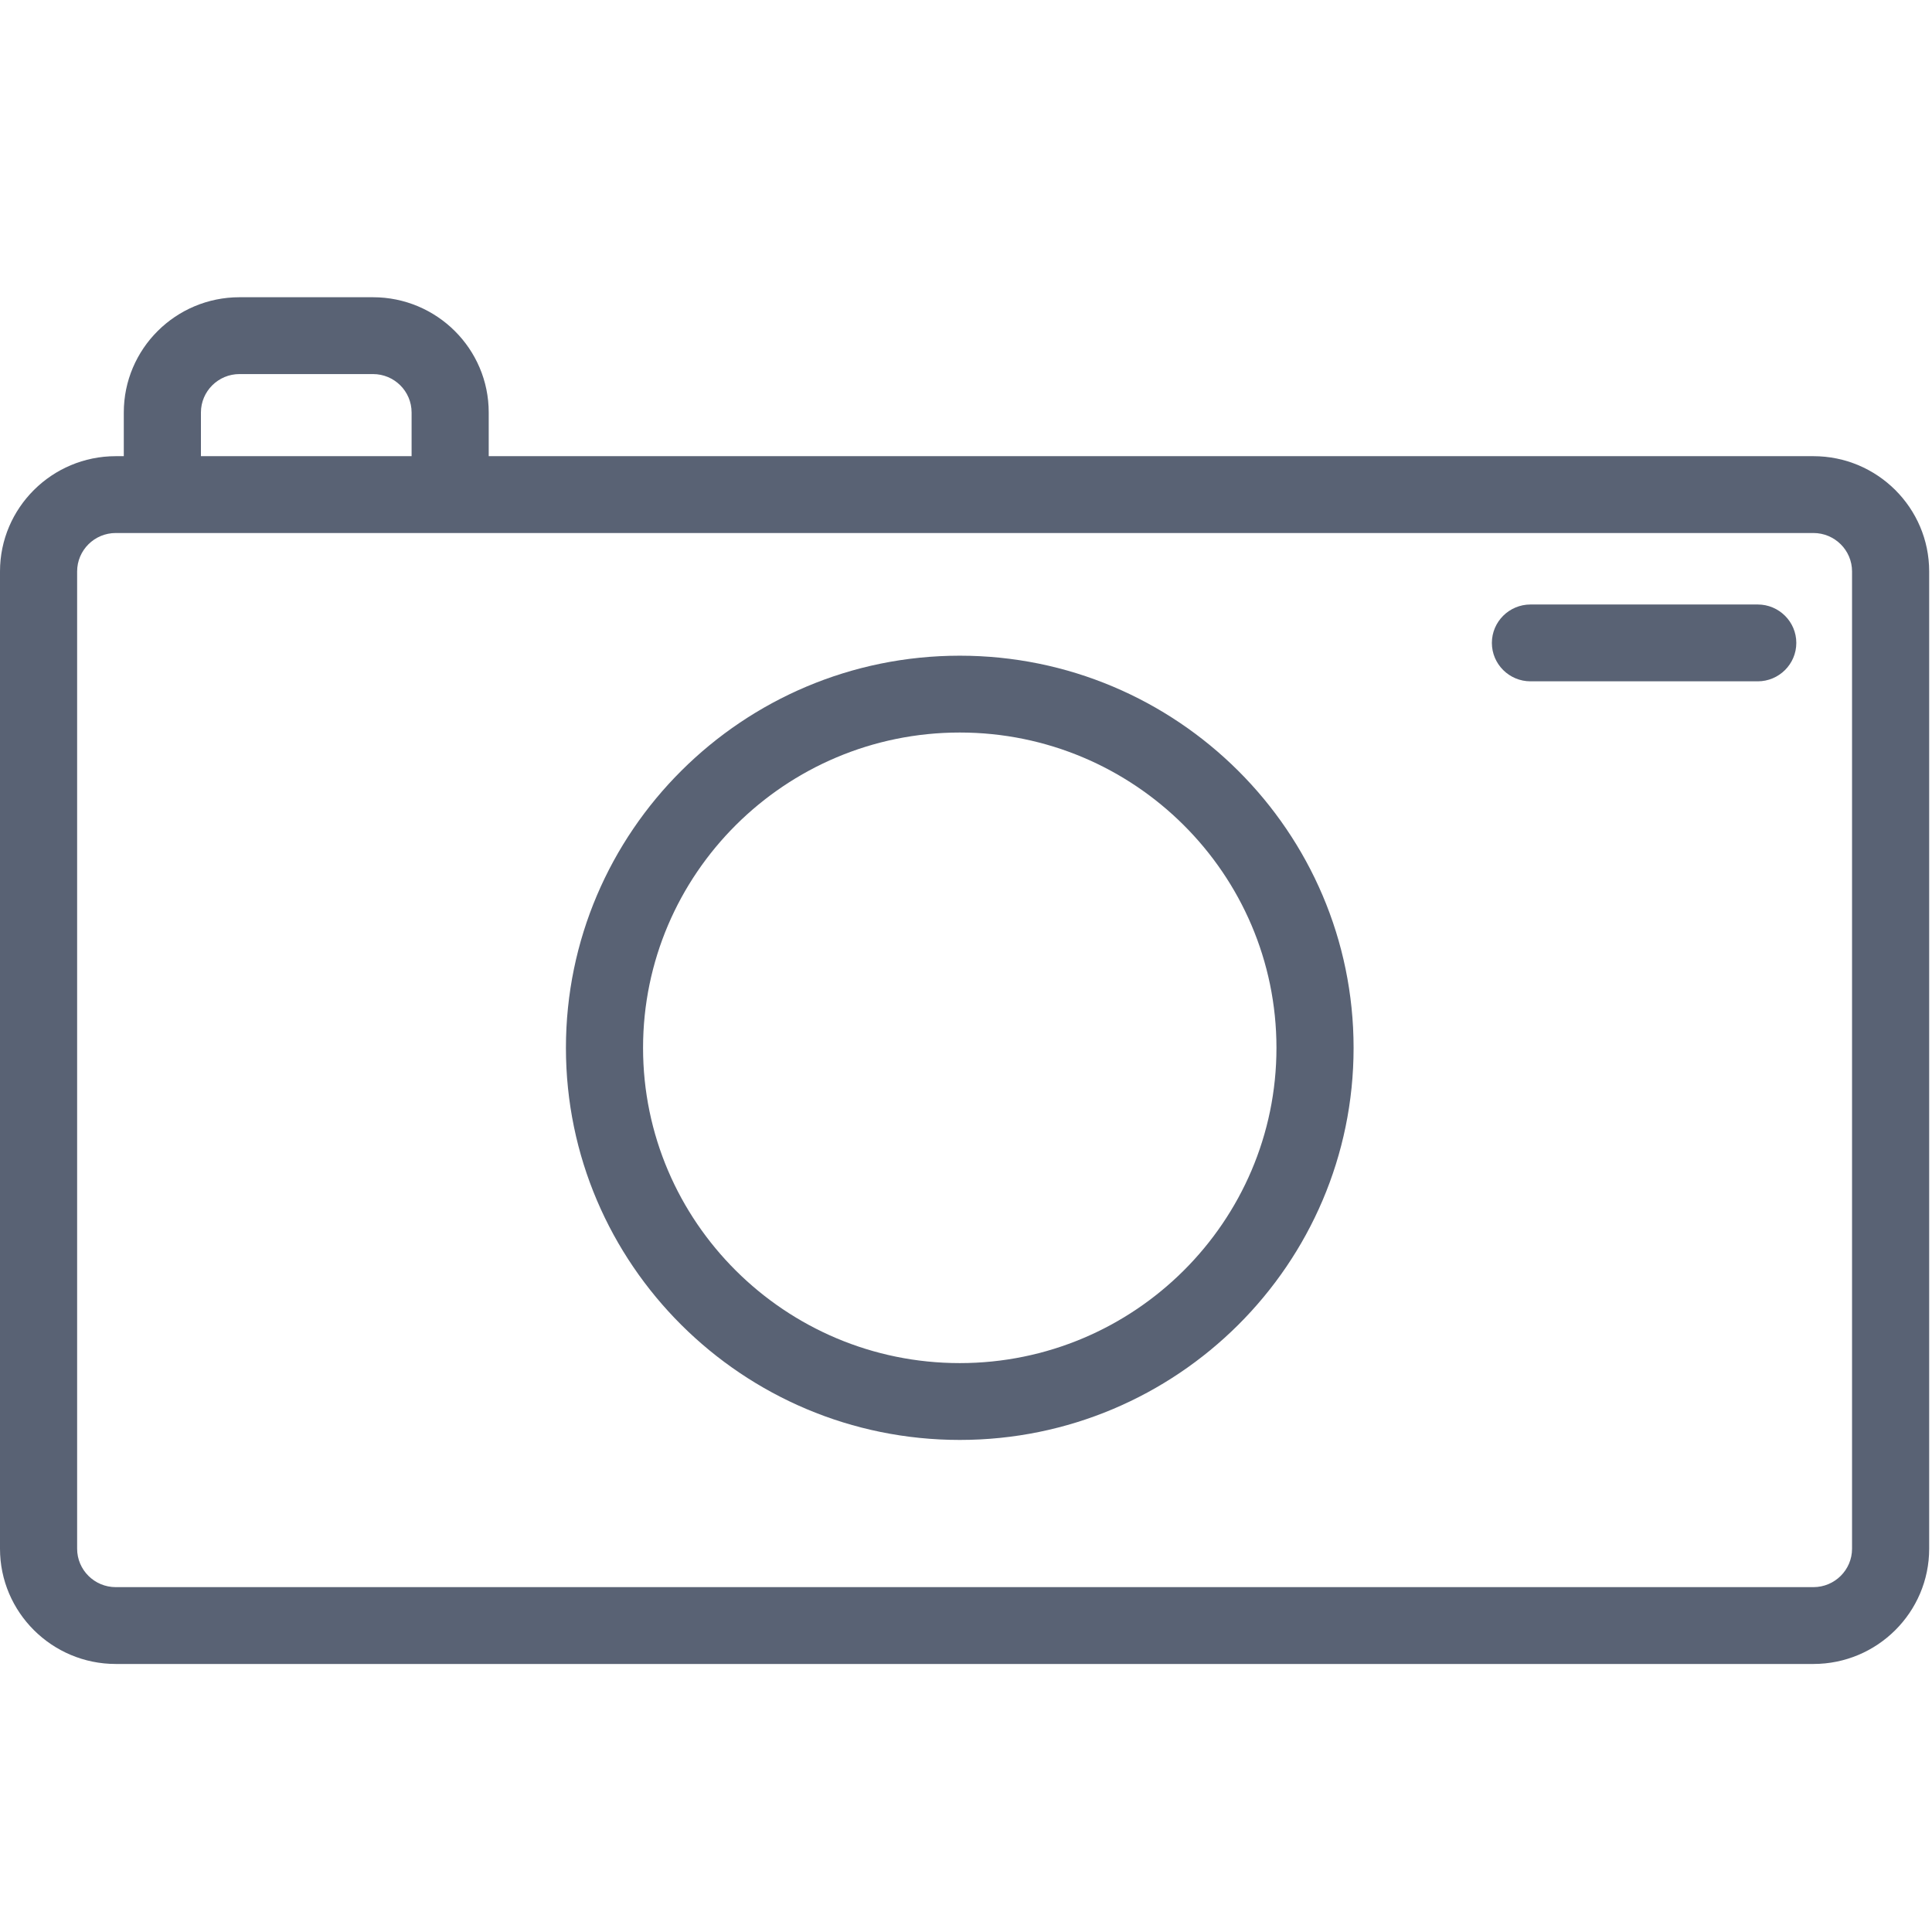 <?xml version="1.0" encoding="UTF-8"?>
<svg width="26px" height="26px" viewBox="0 0 26 26" version="1.1" xmlns="http://www.w3.org/2000/svg" xmlns:xlink="http://www.w3.org/1999/xlink">
    <!-- Generator: Sketch 51.2 (57519) - http://www.bohemiancoding.com/sketch -->
    <title> </title>
    <desc>Created with Sketch.</desc>
    <defs></defs>
    <g id="Page-1" stroke="none" stroke-width="1" fill="none" fill-rule="evenodd">
        <g id="Group-7" transform="translate(0, 4)" fill="#596274">
            <path d="M12.916,5.858 C10.566,5.858 8.654,7.762 8.654,10.102 C8.654,12.441 10.566,14.344 12.916,14.344 C15.266,14.344 17.178,12.441 17.178,10.102 C17.178,7.762 15.266,5.858 12.916,5.858 M12.916,15.378 C9.993,15.378 7.616,13.011 7.616,10.102 C7.616,7.192 9.993,4.824 12.916,4.824 C15.839,4.824 18.216,7.192 18.216,10.102 C18.216,13.011 15.839,15.378 12.916,15.378" id="Fill-1"></path>
            <path d="M24.174,4.652 C24.174,4.937 23.941,5.169 23.655,5.169 L20.597,5.169 C20.31,5.169 20.077,4.937 20.077,4.652 C20.077,4.367 20.31,4.135 20.597,4.135 L23.655,4.135 C23.941,4.135 24.174,4.367 24.174,4.652" id="Fill-3"></path>
            <path d="M24.924,16.842 C24.924,17.127 24.691,17.359 24.404,17.359 L1.558,17.359 C1.271,17.359 1.038,17.127 1.038,16.842 L1.038,3.69 C1.038,3.405 1.271,3.173 1.558,3.173 L24.404,3.173 C24.691,3.173 24.924,3.405 24.924,3.69 L24.924,16.842 Z M2.704,1.551 C2.704,1.265 2.938,1.034 3.223,1.034 L5.019,1.034 C5.306,1.034 5.539,1.265 5.539,1.551 L5.539,2.139 L2.704,2.139 L2.704,1.551 Z M24.404,2.139 L6.577,2.139 L6.577,1.551 C6.577,0.695 5.879,0 5.019,0 L3.223,0 C2.364,0 1.666,0.695 1.666,1.551 L1.666,2.139 L1.558,2.139 C0.699,2.139 0,2.835 0,3.69 L0,16.842 C0,17.697 0.699,18.393 1.558,18.393 L24.404,18.393 C25.264,18.393 25.962,17.697 25.962,16.842 L25.962,3.69 C25.962,2.835 25.264,2.139 24.404,2.139 Z" id="Fill-5"></path>
        </g>
    </g>
</svg>